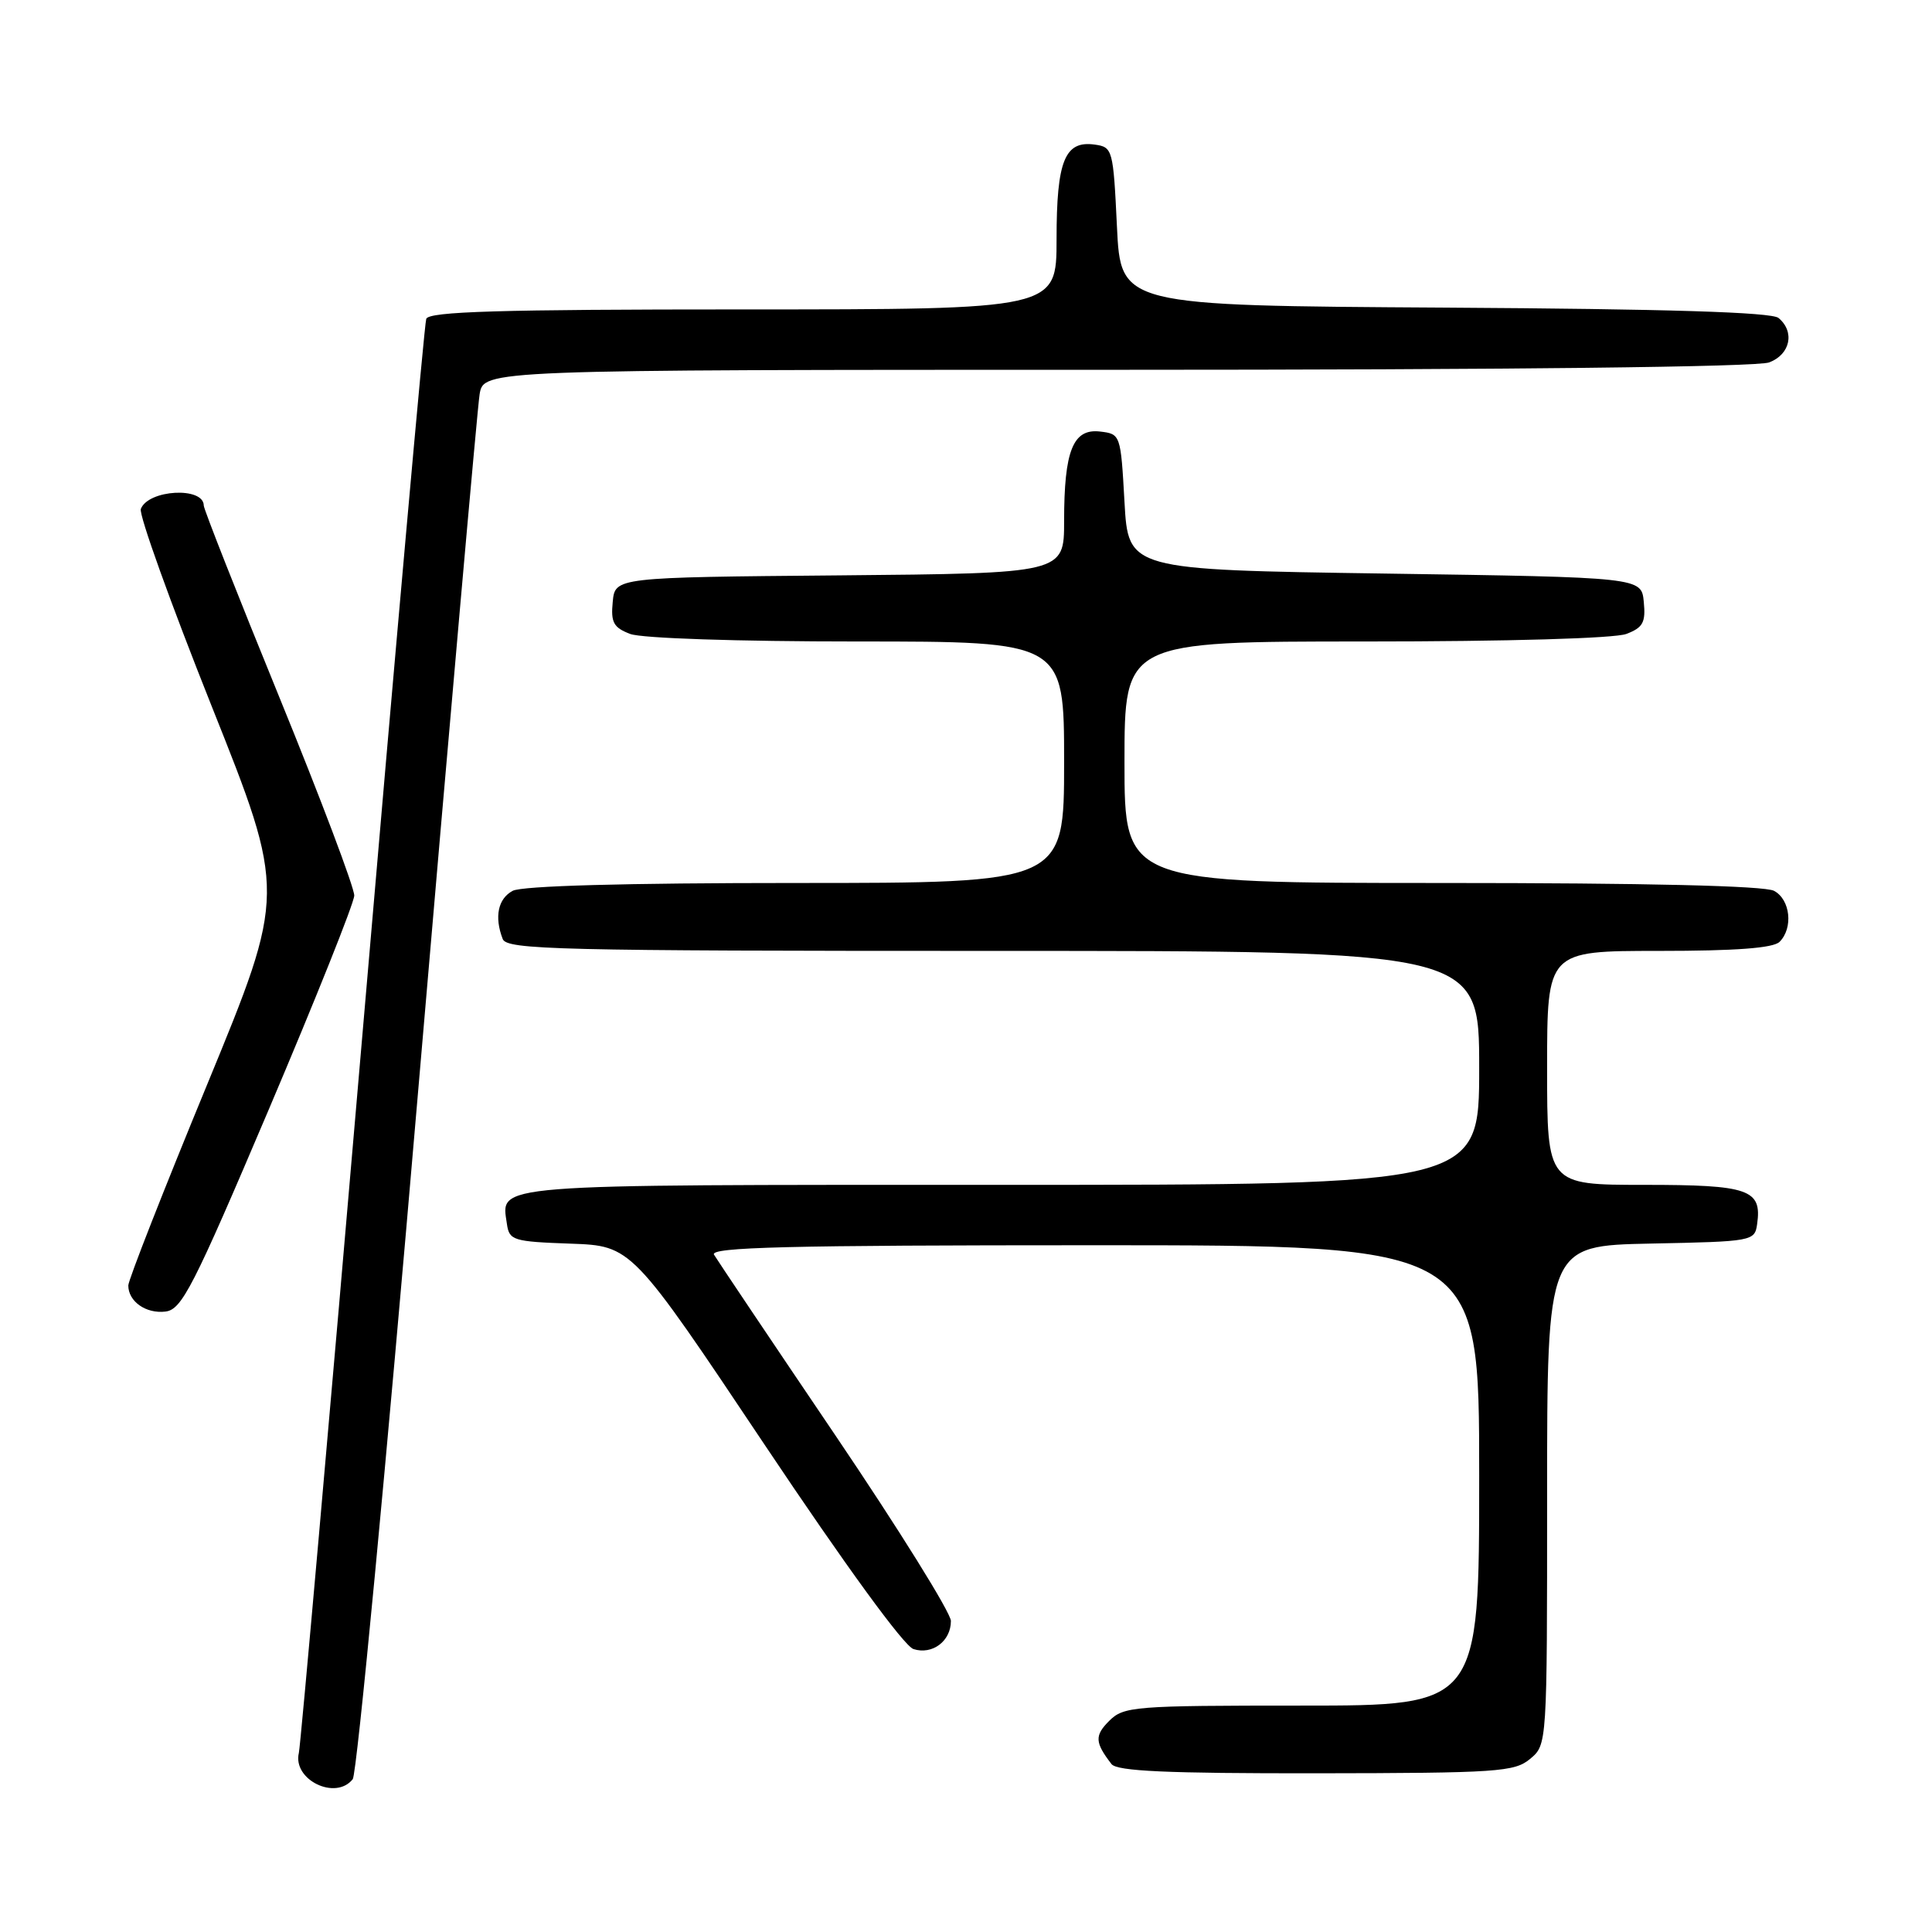 <?xml version="1.0" encoding="UTF-8" standalone="no"?>
<!DOCTYPE svg PUBLIC "-//W3C//DTD SVG 1.1//EN" "http://www.w3.org/Graphics/SVG/1.1/DTD/svg11.dtd" >
<svg xmlns="http://www.w3.org/2000/svg" xmlns:xlink="http://www.w3.org/1999/xlink" version="1.1" viewBox="0 0 256 256">
 <g >
 <path fill="currentColor"
d=" M 46.74 235.75 C 47.29 235.06 51.17 194.22 55.37 145.00 C 59.58 95.78 63.26 54.04 63.55 52.25 C 64.09 49.00 64.09 49.00 147.98 49.00 C 200.07 49.00 232.84 48.63 234.43 48.02 C 237.23 46.96 237.86 43.96 235.66 42.13 C 234.74 41.37 221.06 40.94 191.41 40.76 C 148.50 40.50 148.50 40.50 148.00 30.00 C 147.51 19.79 147.43 19.49 145.06 19.16 C 141.09 18.60 140.00 21.29 140.00 31.69 C 140.00 41.00 140.00 41.00 98.47 41.00 C 66.15 41.00 56.84 41.28 56.48 42.25 C 56.23 42.94 52.43 85.57 48.03 137.00 C 43.62 188.43 39.83 231.30 39.60 232.27 C 38.75 235.83 44.47 238.62 46.74 235.75 Z  M 202.75 233.06 C 205.00 231.18 205.00 231.18 205.00 198.12 C 205.00 165.06 205.00 165.06 218.75 164.78 C 232.25 164.51 232.51 164.46 232.83 162.19 C 233.48 157.60 231.75 157.00 217.88 157.00 C 205.00 157.00 205.00 157.00 205.00 141.50 C 205.00 126.00 205.00 126.00 219.80 126.00 C 229.98 126.00 234.97 125.63 235.80 124.80 C 237.64 122.96 237.23 119.19 235.07 118.04 C 233.82 117.37 218.15 117.00 191.07 117.00 C 149.00 117.00 149.00 117.00 149.00 101.00 C 149.00 85.00 149.00 85.00 180.93 85.00 C 199.79 85.00 213.95 84.59 215.50 84.00 C 217.70 83.16 218.08 82.48 217.81 79.75 C 217.50 76.50 217.50 76.50 183.50 76.00 C 149.50 75.50 149.50 75.50 149.00 66.50 C 148.50 57.57 148.48 57.50 145.75 57.18 C 142.18 56.77 141.00 59.71 141.00 69.05 C 141.00 75.97 141.00 75.97 111.25 76.24 C 81.50 76.50 81.50 76.50 81.19 79.75 C 80.92 82.48 81.30 83.16 83.50 84.00 C 85.02 84.58 97.71 85.00 113.57 85.00 C 141.00 85.00 141.00 85.00 141.00 101.00 C 141.00 117.00 141.00 117.00 105.43 117.00 C 82.83 117.00 69.16 117.38 67.93 118.04 C 65.99 119.08 65.48 121.49 66.61 124.42 C 67.15 125.84 73.81 126.00 131.61 126.00 C 196.00 126.00 196.00 126.00 196.00 141.50 C 196.00 157.00 196.00 157.00 132.62 157.00 C 64.14 157.00 66.41 156.82 67.17 162.19 C 67.48 164.36 68.00 164.52 75.60 164.79 C 83.70 165.08 83.70 165.08 101.34 191.47 C 112.02 207.44 119.79 218.12 121.04 218.51 C 123.54 219.31 126.00 217.46 126.00 214.79 C 126.00 213.71 119.10 202.63 110.67 190.16 C 102.24 177.70 95.02 166.94 94.61 166.25 C 94.03 165.26 104.37 165.00 144.94 165.00 C 196.00 165.00 196.00 165.00 196.00 195.50 C 196.00 226.00 196.00 226.00 172.50 226.00 C 150.19 226.00 148.90 226.10 146.96 228.04 C 145.02 229.98 145.08 230.90 147.28 233.75 C 148.01 234.69 154.62 234.99 174.37 234.97 C 198.44 234.94 200.68 234.79 202.75 233.06 Z  M 35.62 147.00 C 41.81 132.43 46.91 119.68 46.94 118.67 C 46.97 117.66 42.50 105.82 37.00 92.35 C 31.50 78.88 27.00 67.47 27.00 66.99 C 27.00 64.46 19.65 64.86 18.66 67.44 C 18.38 68.17 22.60 79.91 28.03 93.53 C 37.91 118.30 37.91 118.30 27.46 143.68 C 21.70 157.64 17.00 169.63 17.00 170.33 C 17.00 172.45 19.34 174.10 21.92 173.79 C 24.09 173.53 25.57 170.64 35.62 147.00 Z "/>
</g>
</svg>